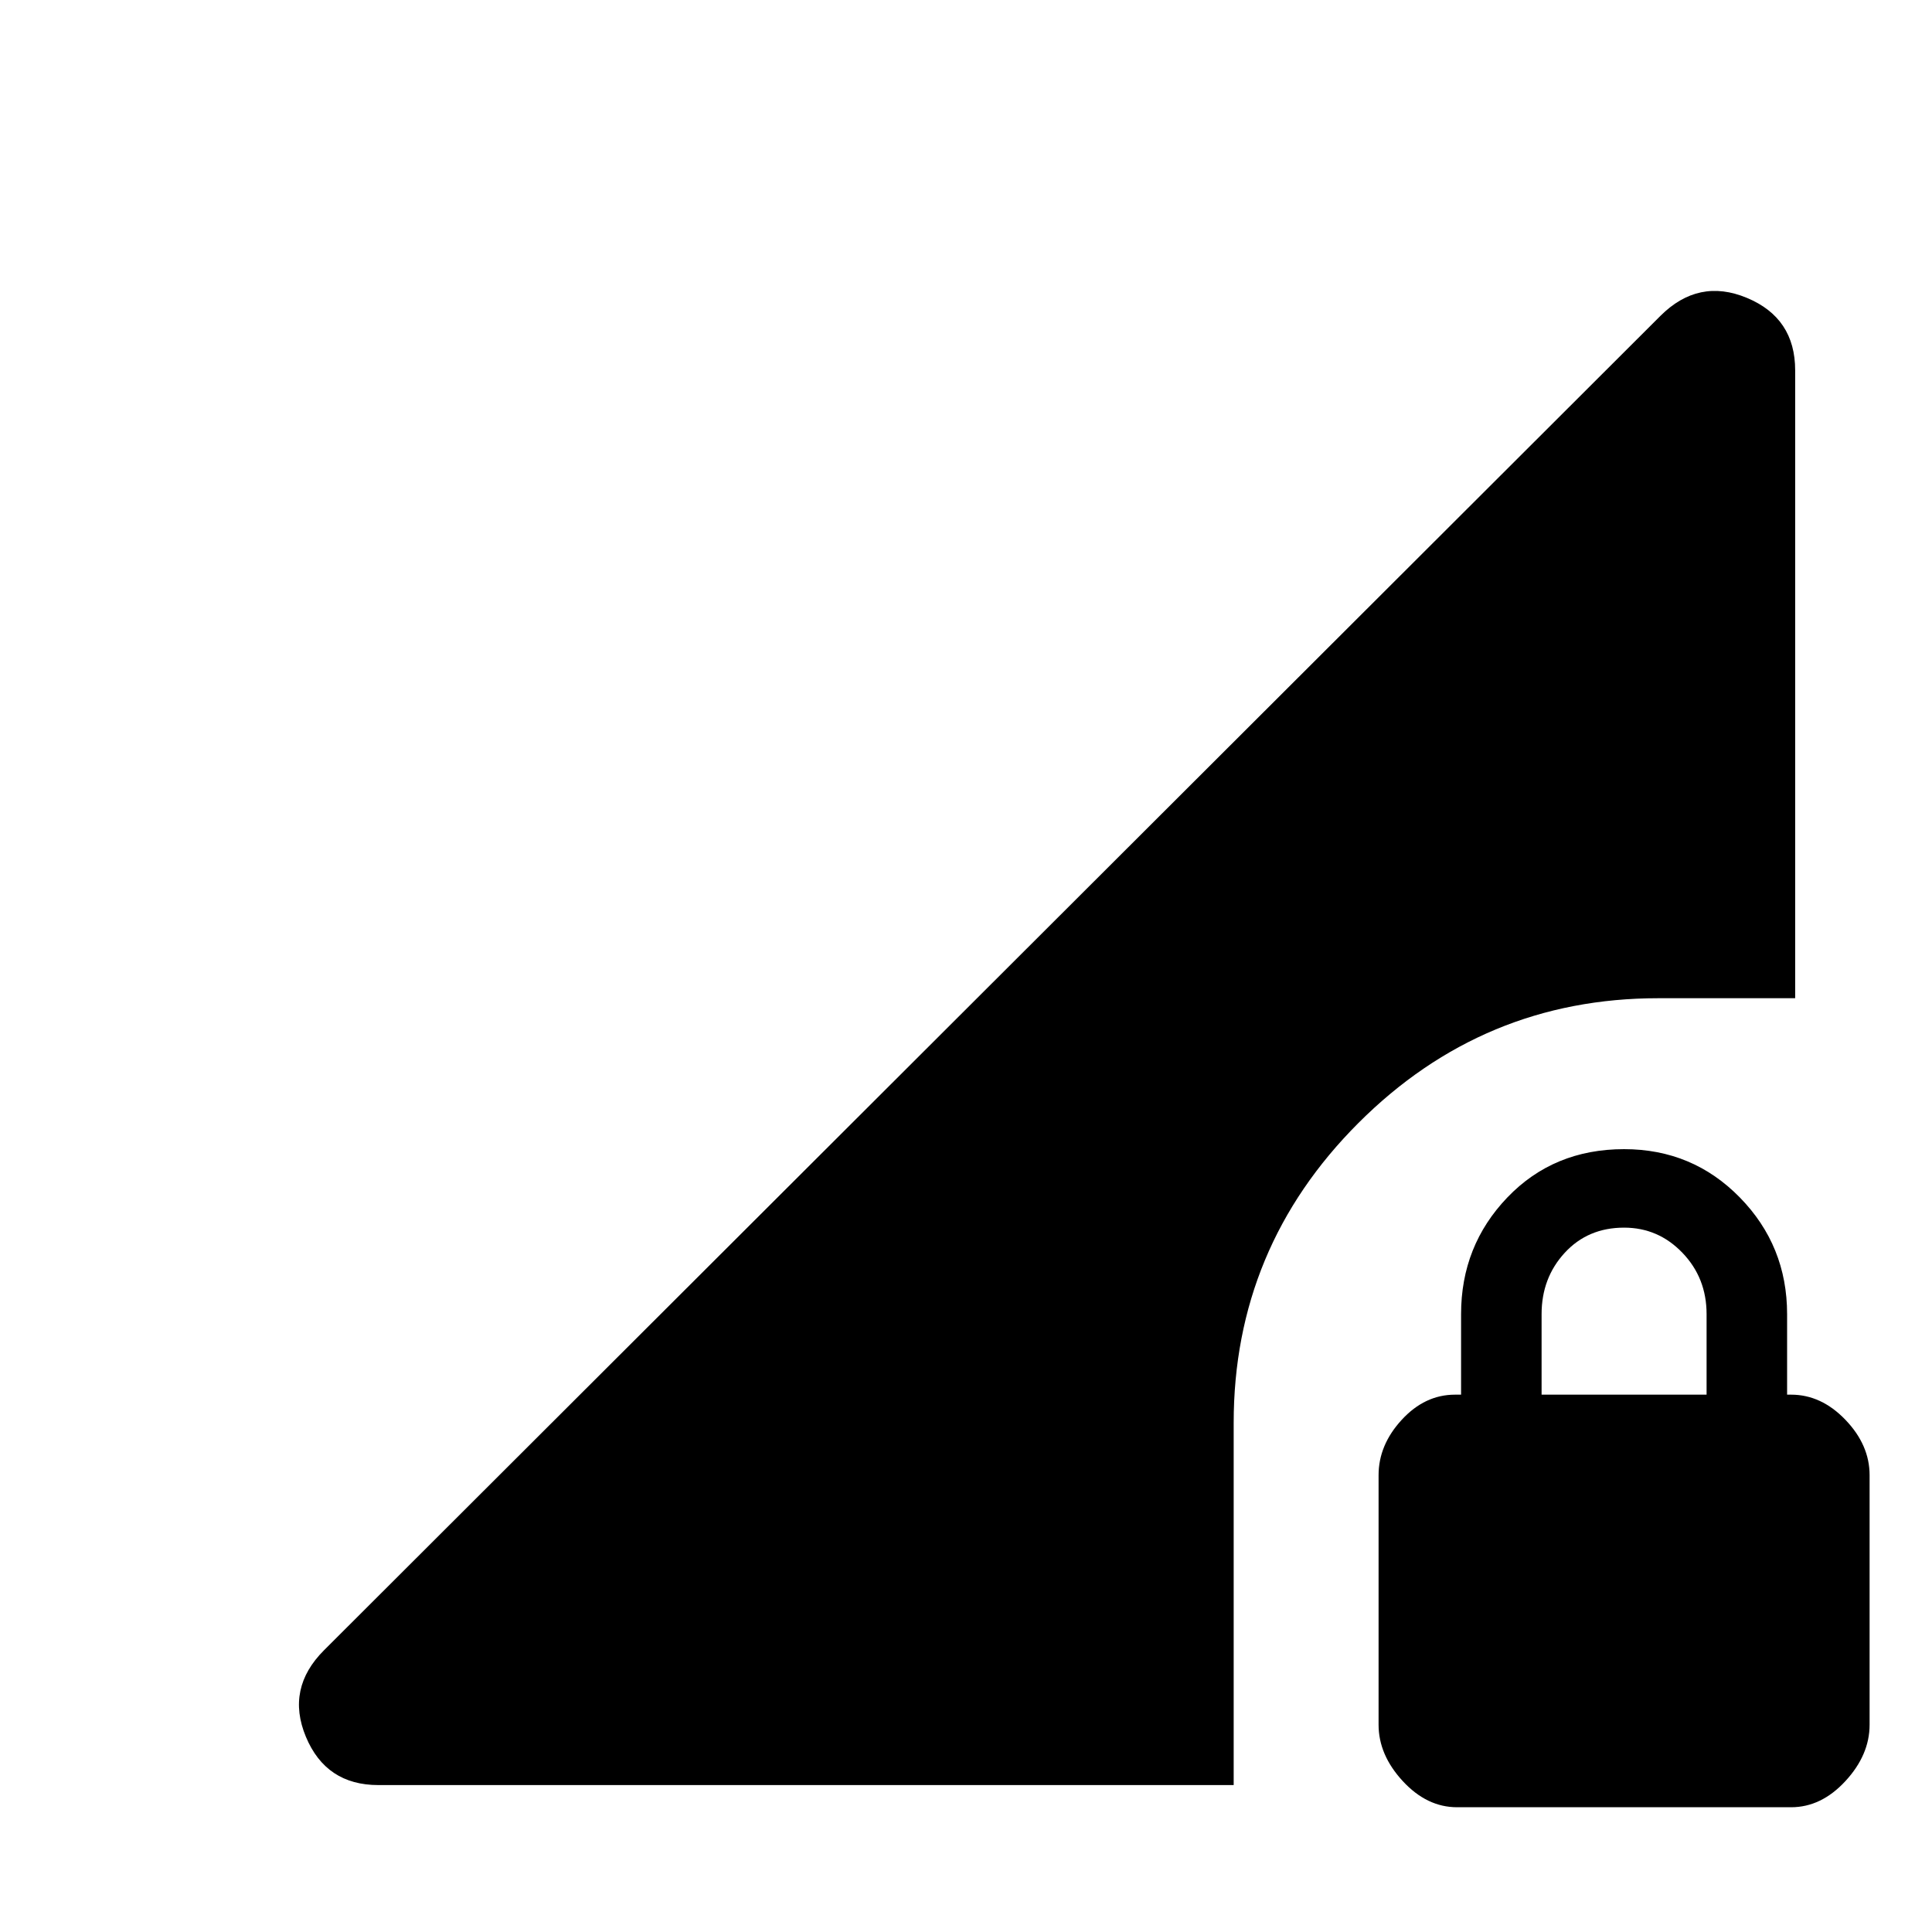 <svg xmlns="http://www.w3.org/2000/svg" height="40" width="40"><path d="M30.167 37.417Q29.542 37.417 29.042 36.875Q28.542 36.333 28.542 35.708V30.542Q28.542 29.917 29.021 29.396Q29.5 28.875 30.125 28.875H30.25V27.208Q30.25 25.792 31.208 24.792Q32.167 23.792 33.625 23.792Q35.042 23.792 36.021 24.792Q37 25.792 37 27.208V28.875H37.083Q37.708 28.875 38.208 29.396Q38.708 29.917 38.708 30.542V35.708Q38.708 36.333 38.208 36.875Q37.708 37.417 37.083 37.417ZM31.917 28.875H35.333V27.208Q35.333 26.458 34.833 25.938Q34.333 25.417 33.625 25.417Q32.875 25.417 32.396 25.938Q31.917 26.458 31.917 27.208ZM7.833 36.958Q6.75 36.958 6.333 35.958Q5.917 34.958 6.708 34.167L34.375 6.542Q35.167 5.75 36.167 6.167Q37.167 6.583 37.167 7.667V20.667H34.333Q30.708 20.667 28.125 23.25Q25.542 25.833 25.542 29.458V36.958Z"/></svg>